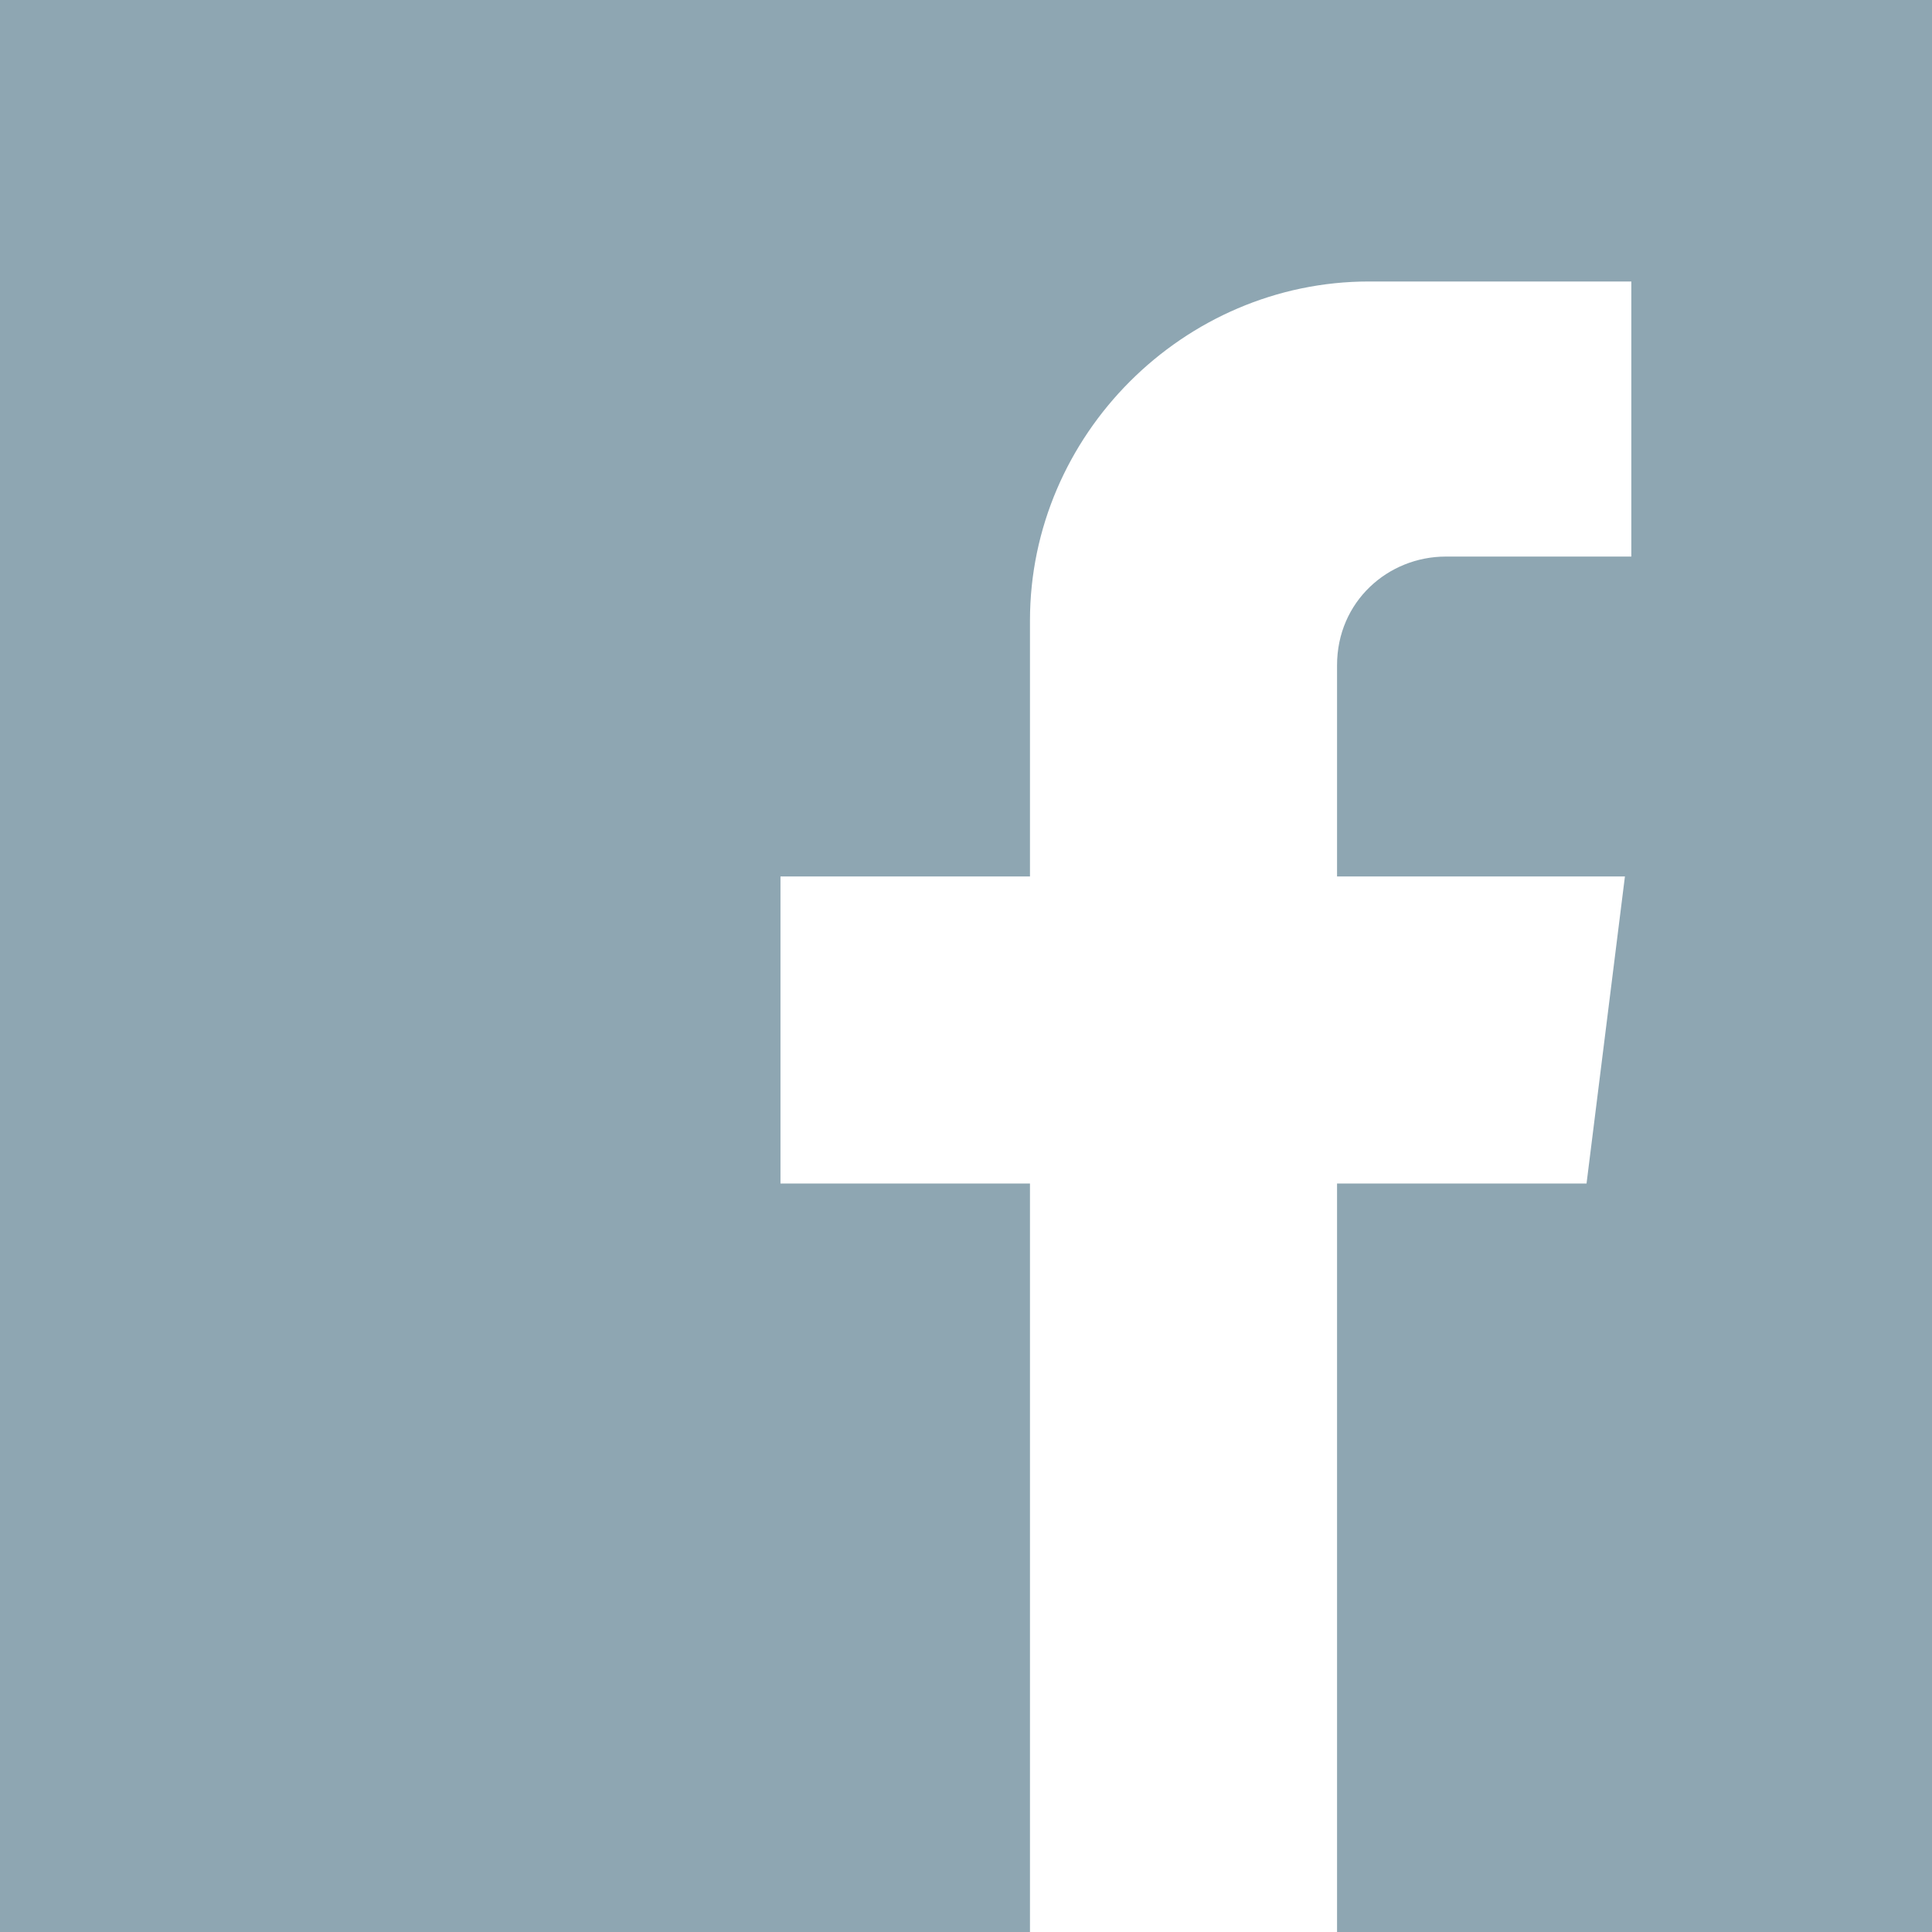 <?xml version="1.0" encoding="utf-8"?>
<!-- Generator: Adobe Illustrator 23.1.1, SVG Export Plug-In . SVG Version: 6.00 Build 0)  -->
<svg version="1.1" id="Layer_1" xmlns="http://www.w3.org/2000/svg" xmlns:xlink="http://www.w3.org/1999/xlink" x="0px" y="0px"
	 viewBox="0 0 30.2 30.2" enable-background="new 0 0 30.2 30.2" xml:space="preserve">
<path fill="#8EA6B2" d="M0,0v30.2h16.1V18.5h-3.9v-4.8h3.9v-4c0-2.9,2.4-5.3,5.3-5.3h4.1v4.3h-2.9c-0.9,0-1.7,0.7-1.7,1.7v3.3h4.5
	l-0.6,4.8h-3.9v11.7h9.4V0H0z"/>
</svg>
